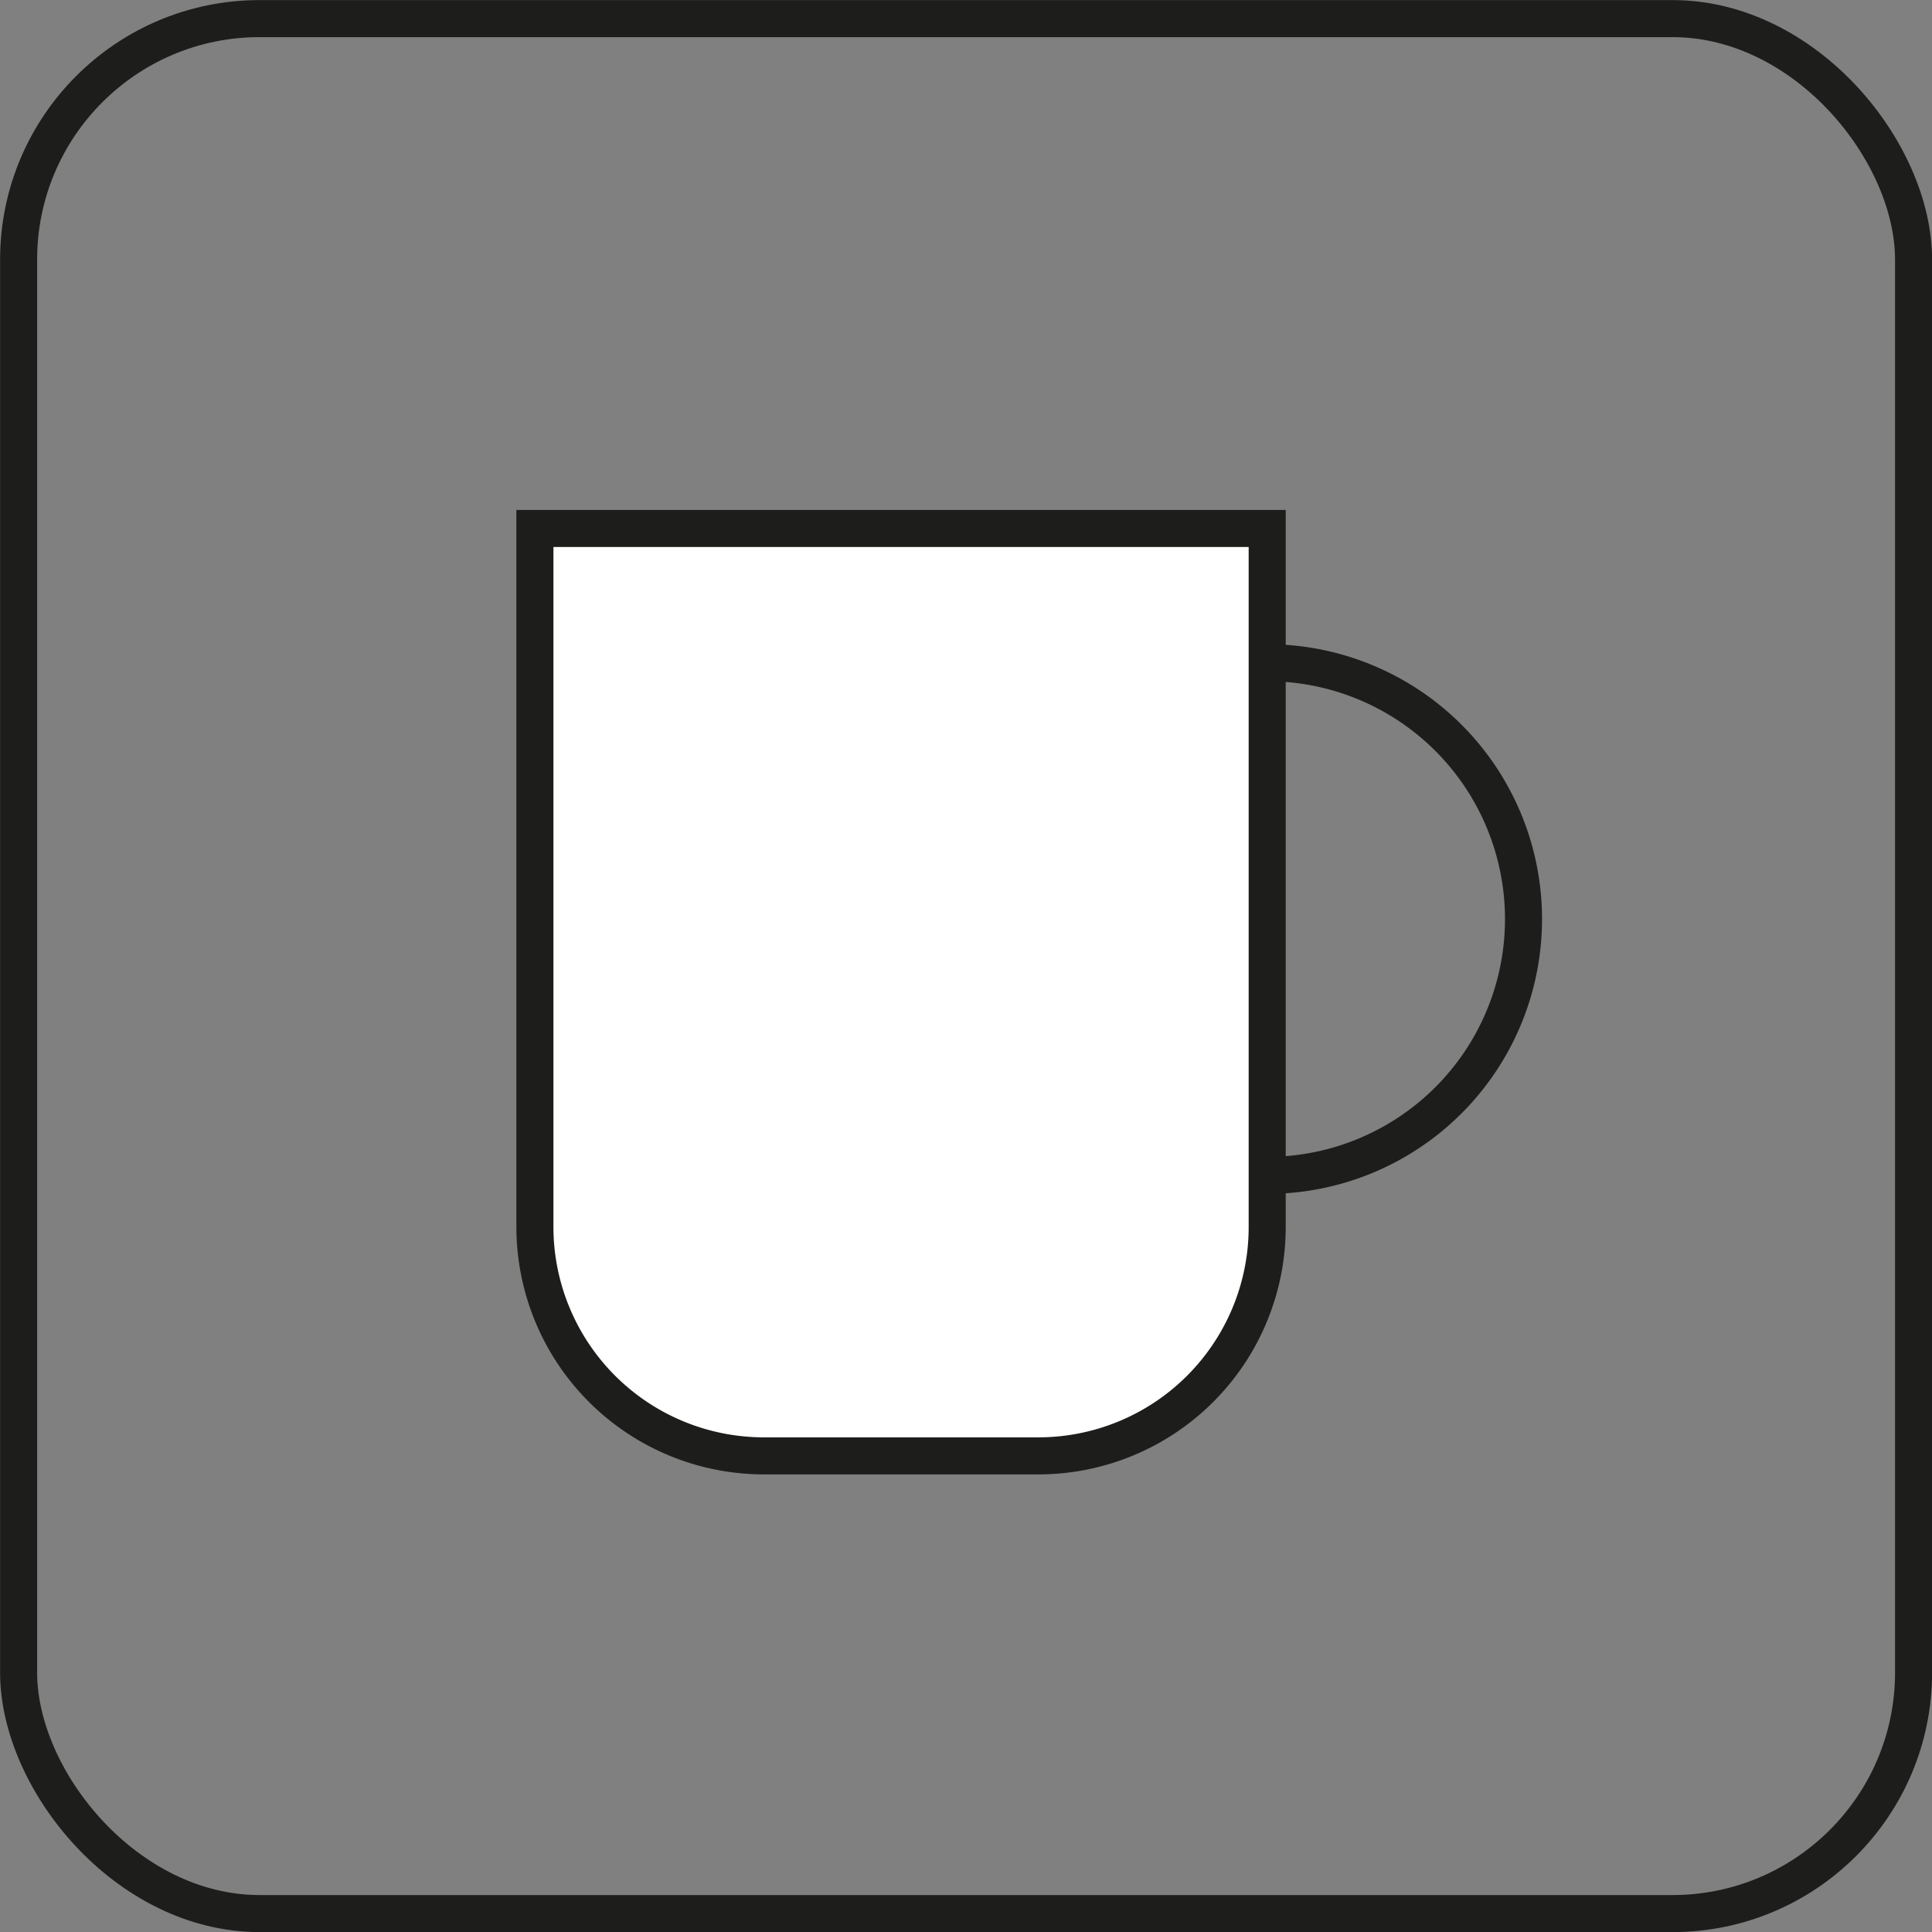 <svg xmlns="http://www.w3.org/2000/svg" xmlns:xlink="http://www.w3.org/1999/xlink" viewBox="0 0 111.1 111.1"><rect x="0" y="0" width="111.1" height="111.1" fill="#808080" stroke="none"/><defs><style>.cls-1,.cls-3,.cls-4{fill:none;}.cls-2{clip-path:url(#clip-path);}.cls-3,.cls-4{stroke:#1d1d1b;stroke-miterlimit:10;stroke-width:2.13px;}.cls-4{stroke-linecap:round;}.cls-5{fill:#fff;}</style><clipPath id="clip-path" transform="translate(0)"><rect class="cls-1" width="111.1" height="111.1"/></clipPath></defs><g id="Layer_2" data-name="Layer 2"><g id="Layer_1-2" data-name="Layer 1"><g id="tea"><g class="cls-2"><g class="cls-2"><rect class="cls-3" x="1.07" y="1.07" width="108.97" height="108.97" rx="13.86"/><path class="cls-4" d="M87.61,52.84A14.74,14.74,0,1,1,72.87,38.11,14.74,14.74,0,0,1,87.61,52.84Z" transform="translate(0)"/><path class="cls-5" d="M59.71,83.72H43.93A13.17,13.17,0,0,1,30.76,70.56V30.39H72.87V70.56A13.16,13.16,0,0,1,59.71,83.72" transform="translate(0)"/><path class="cls-4" d="M59.71,83.72H43.93A13.17,13.17,0,0,1,30.76,70.56V30.39H72.87V70.56A13.16,13.16,0,0,1,59.71,83.72Z" transform="translate(0)"/></g></g></g></g></g></svg>